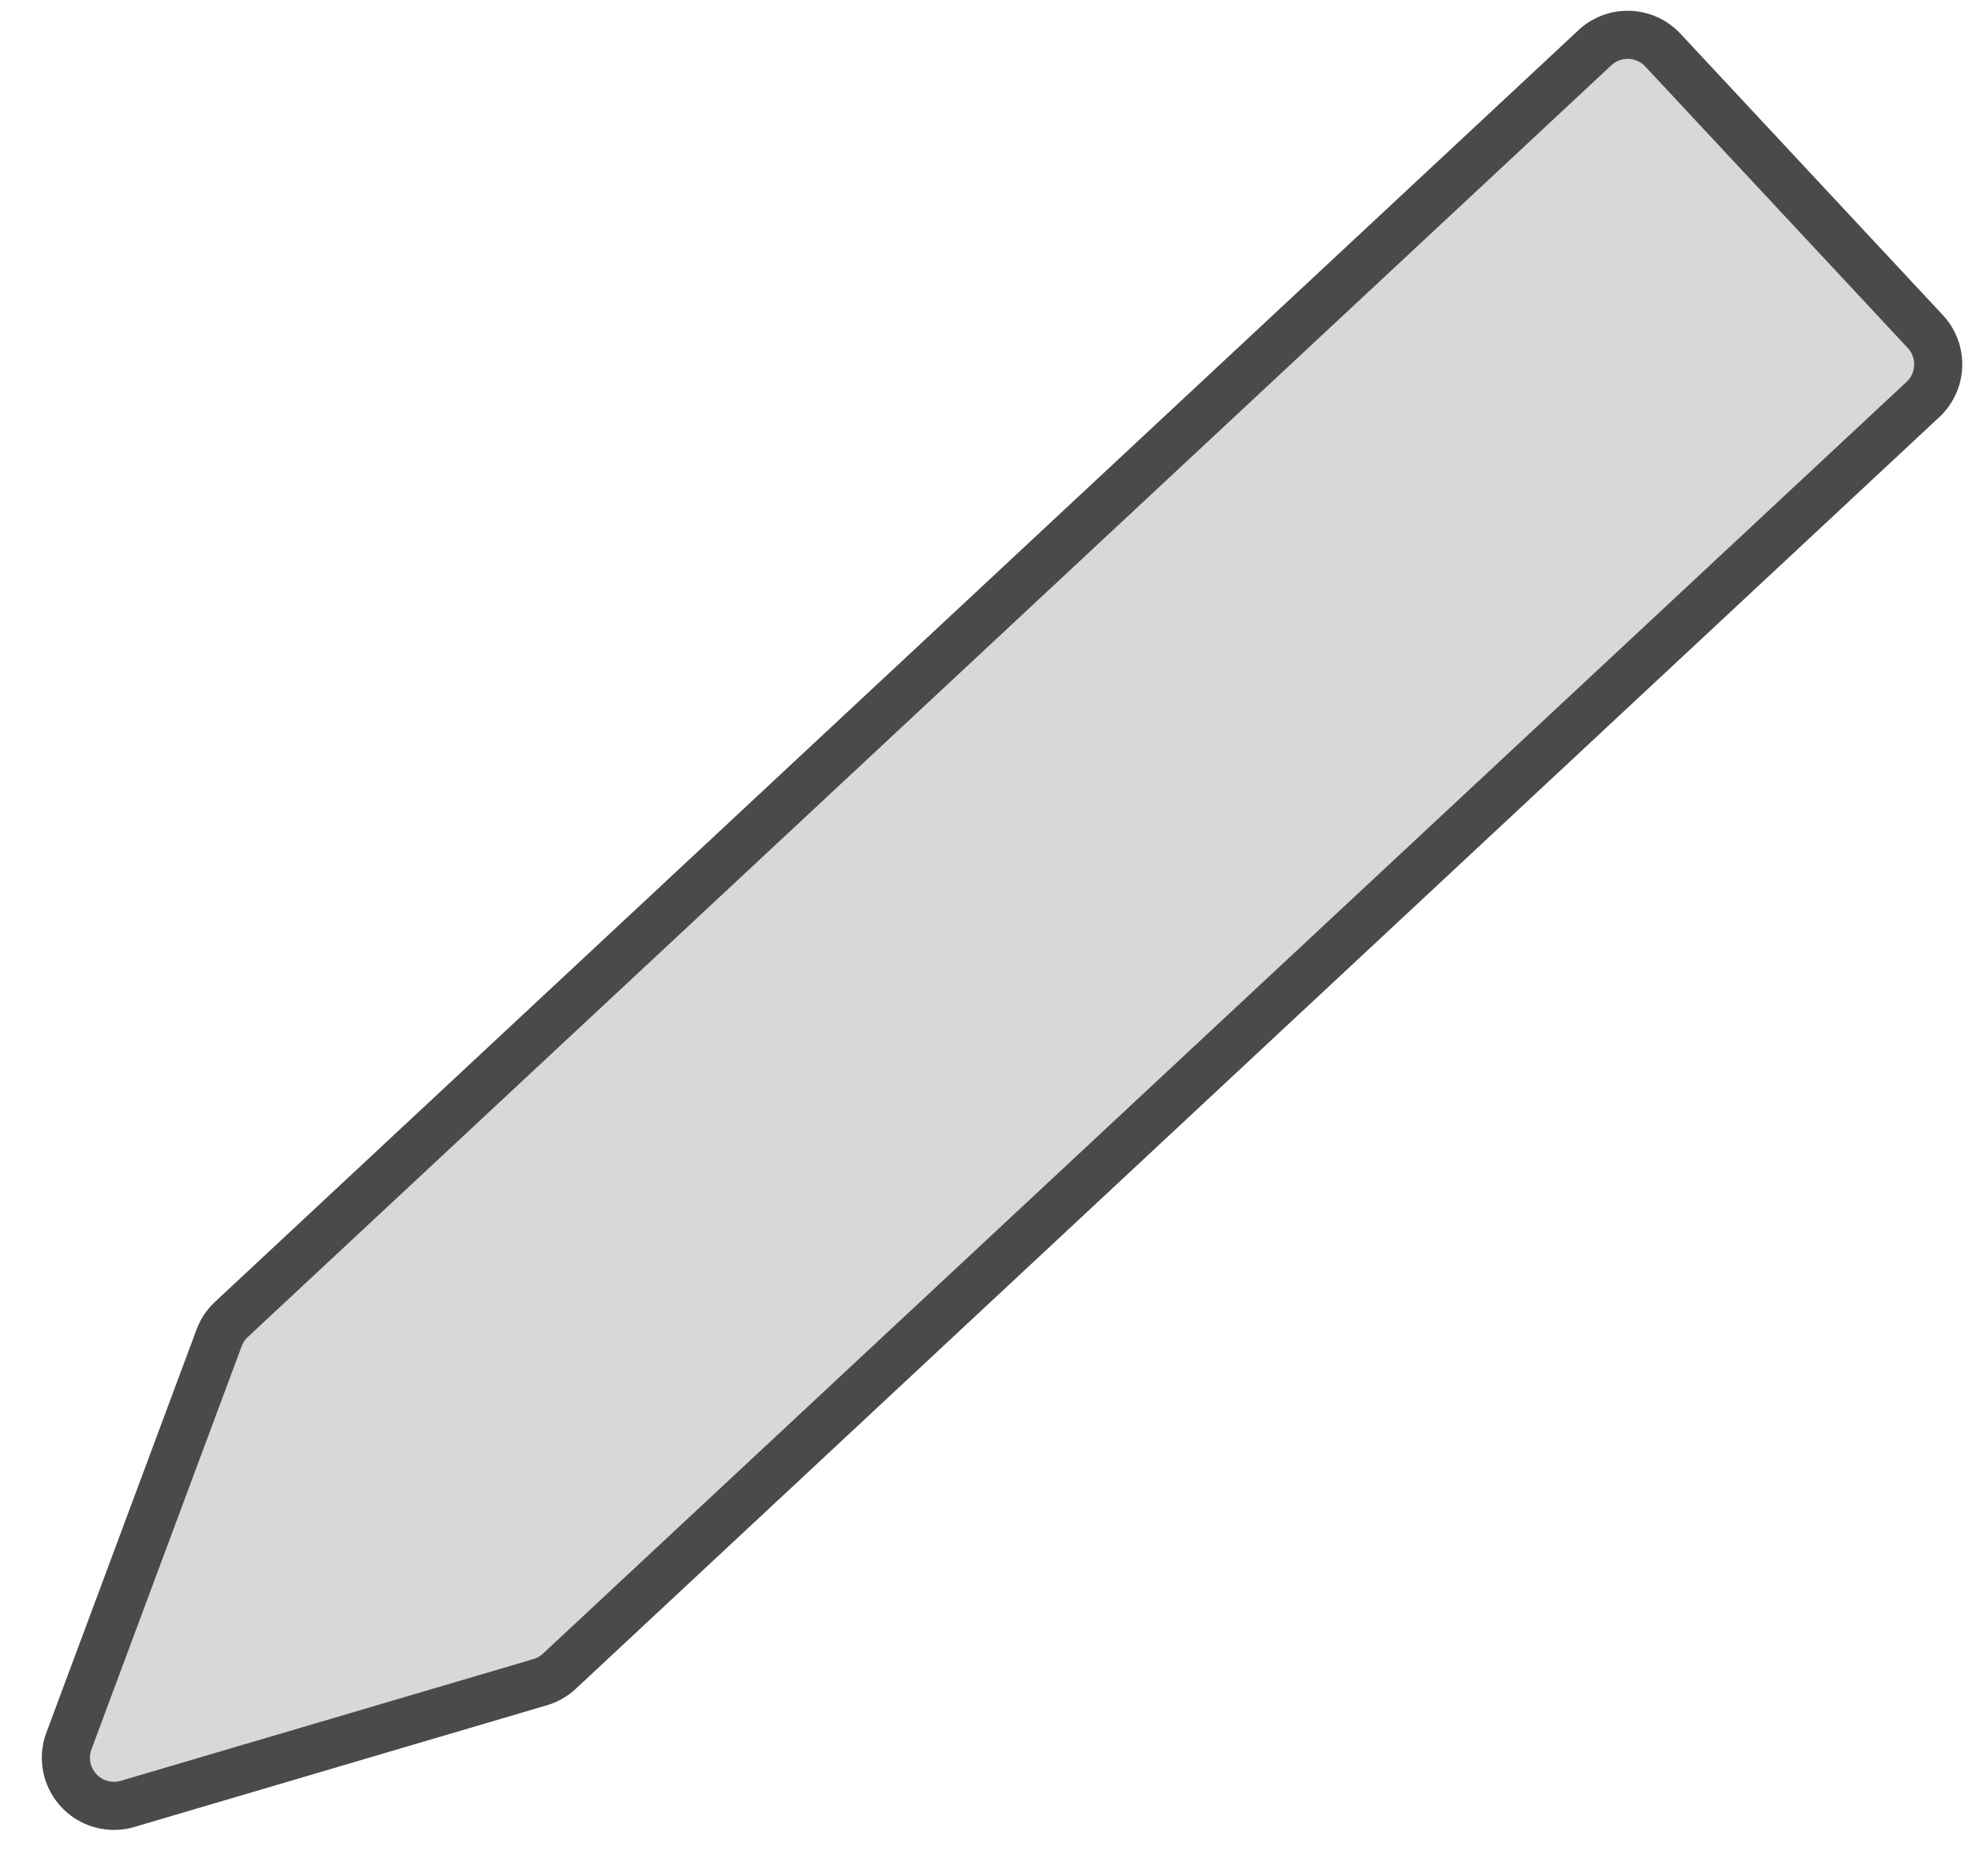 <svg width="41" height="39" xmlns="http://www.w3.org/2000/svg"><path d="M39.98 8.305L11.63 34.742a1 1 0 0 1-.4.228L2.653 37.5a1 1 0 0 1-1.22-1.308l3.123-8.381a1 1 0 0 1 .255-.382L33.16.992a1 1 0 0 1 1.413.05l5.456 5.85a1 1 0 0 1-.049 1.413z" stroke="#4A4A4A" fill="#D8D8D8" fill-rule="nonzero"/></svg>